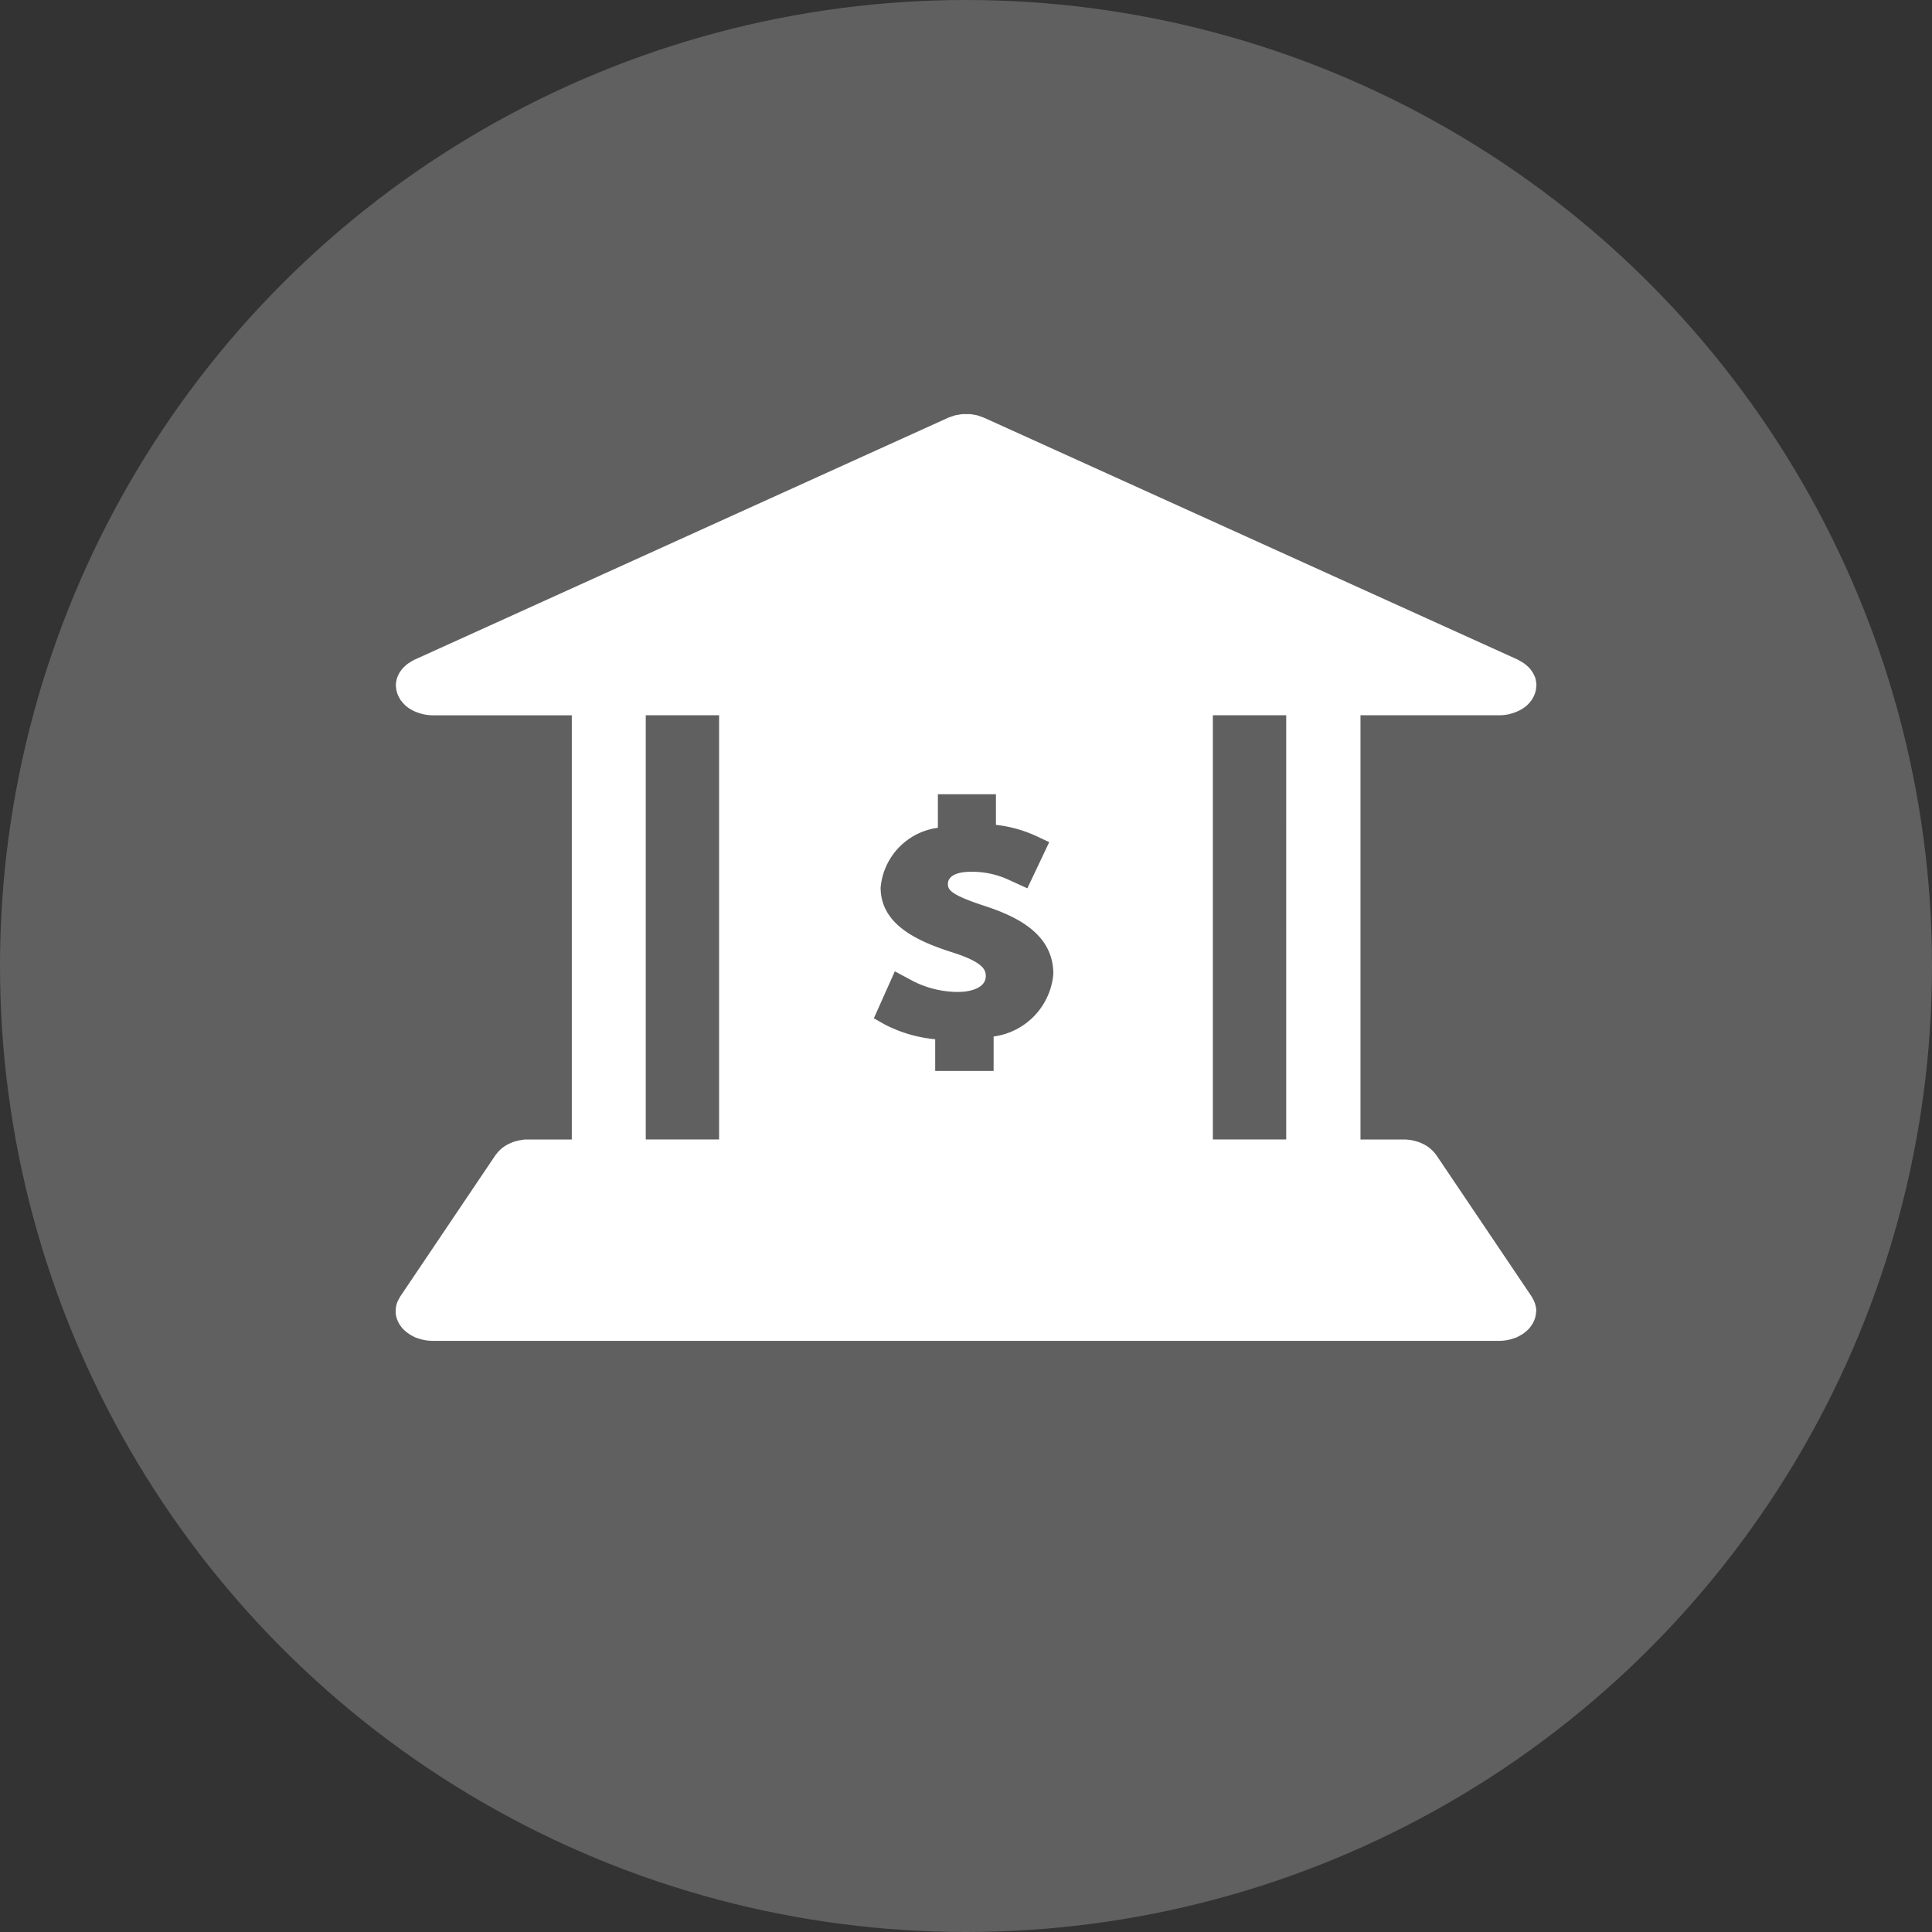 <svg xmlns="http://www.w3.org/2000/svg" width="54" height="54" viewBox="0 0 54 54">
  <rect x="0" y="0" width="54" height="54" fill="#333333" stroke="none"/>
  <g id="Group_309" data-name="Group 309" transform="translate(-236 -6349)">
    <g id="Group_217" data-name="Group 217" transform="translate(-35 1794)">
      <g id="Group_142" data-name="Group 142" transform="translate(0 1213)">
        <ellipse id="Ellipse_27" data-name="Ellipse 27" cx="27" cy="27" rx="27" ry="27" transform="translate(271 3342)" fill="#606060"/>
      </g>
    </g>
    <path id="Path_448" data-name="Path 448" d="M107.037,26.508a.659.659,0,0,0-.018-.074.615.615,0,0,0-.031-.081.582.582,0,0,0-.04-.078c-.008-.012-.012-.025-.018-.036l-2.673-3.967c-.008-.012-.019-.022-.028-.035a.768.768,0,0,0-.058-.068c-.022-.023-.043-.043-.066-.064s-.044-.035-.069-.054-.052-.035-.08-.053-.055-.03-.083-.043-.056-.026-.085-.037-.065-.022-.1-.032-.059-.016-.091-.023-.068-.012-.1-.016-.068-.007-.1-.009c-.016,0-.032,0-.049,0h-1.21V9.98h3.889a1.261,1.261,0,0,0,.234-.024c.023,0,.043-.011.066-.017a1.134,1.134,0,0,0,.167-.055c.021-.009.042-.017.062-.027a1.056,1.056,0,0,0,.187-.114l.009-.006a.923.923,0,0,0,.153-.161c0-.007.013-.012.017-.019a.172.172,0,0,0,.021-.04.675.675,0,0,0,.075-.159.667.667,0,0,0,.02-.076.841.841,0,0,0,.012-.092.408.408,0,0,0,.005-.042c0-.01,0-.019,0-.029a.563.563,0,0,0-.012-.091c0-.024-.01-.049-.014-.073s-.019-.054-.031-.08-.022-.049-.036-.073-.031-.049-.048-.073a.806.806,0,0,0-.051-.065.781.781,0,0,0-.067-.064.831.831,0,0,0-.068-.057.786.786,0,0,0-.074-.049c-.03-.018-.059-.035-.091-.052-.012-.006-.02-.012-.031-.018L91.622,1.666,91.6,1.658c-.034-.014-.069-.025-.1-.037s-.057-.019-.086-.027-.068-.012-.1-.018-.063-.011-.095-.013-.071,0-.106,0-.061,0-.091,0-.071.009-.106.015-.061.009-.091.015-.06.018-.09.028-.069.022-.1.036c-.008,0-.016,0-.024.008L75.7,8.426c-.011,0-.02.012-.03.017-.032.016-.062.034-.093.053s-.05.031-.073.048-.048.039-.07.06-.044.04-.063.061a.816.816,0,0,0-.054.069.784.784,0,0,0-.046.068.686.686,0,0,0-.037.077.567.567,0,0,0-.029.075.665.665,0,0,0-.017.077.641.641,0,0,0-.011.088c0,.011,0,.021,0,.031s0,.029.005.044a.753.753,0,0,0,.011.089.717.717,0,0,0,.022.079.658.658,0,0,0,.075.159c.008.013.013.027.022.039s.012.012.017.018a.9.9,0,0,0,.152.161l.009.006a1.018,1.018,0,0,0,.185.114c.021.01.042.018.063.027a1.233,1.233,0,0,0,.167.055c.022.006.043.012.066.016a1.311,1.311,0,0,0,.236.024h3.887V21.838H78.879c-.015,0-.03,0-.046,0-.038,0-.075,0-.113.009l-.095.015c-.032.007-.064.014-.1.024s-.064.018-.094.031-.057.024-.086.038a.9.9,0,0,0-.084.044.709.709,0,0,0-.077.051.578.578,0,0,0-.072.057c-.022.019-.042.039-.061.059s-.043.049-.062.074-.019.021-.027.032l-2.672,3.967a.265.265,0,0,0-.017.035.8.8,0,0,0-.043.081.642.642,0,0,0-.029.075.707.707,0,0,0-.019.079.648.648,0,0,0-.011.089c0,.012,0,.024,0,.035s0,.025,0,.038a.6.6,0,0,0,.011.088.723.723,0,0,0,.019.077.787.787,0,0,0,.03.078.736.736,0,0,0,.038.074.855.855,0,0,0,.048.071.642.642,0,0,0,.053.065.693.693,0,0,0,.066.064.855.855,0,0,0,.068.055c.025.018.051.035.079.053s.057.033.086.047c.014.008.027.016.042.023s.025.007.037.012a1.347,1.347,0,0,0,.16.05c.022.006.043.012.065.015a1.3,1.3,0,0,0,.226.022h29.819a1.283,1.283,0,0,0,.227-.022c.022,0,.044-.012.066-.015a1.144,1.144,0,0,0,.158-.05c.012,0,.024-.006.037-.012s.028-.015.043-.023.058-.031.086-.047.054-.035.079-.053.046-.035.068-.055.046-.042.066-.064.035-.043.051-.066.034-.047.048-.071.026-.049.038-.074a.76.76,0,0,0,.03-.079.367.367,0,0,0,.018-.075.578.578,0,0,0,.012-.091.321.321,0,0,0,.005-.035c0-.012,0-.023,0-.035,0-.031-.007-.062-.014-.093ZM84.211,21.837h-2.05V9.98h2.05Zm7.673-2.878v.963H90.251v-.887a3.815,3.815,0,0,1-1.414-.415l-.3-.171.586-1.312.515.276a2.774,2.774,0,0,0,1.253.3c.357,0,.774-.116.774-.443,0-.174-.07-.381-.893-.65-1.009-.317-2.046-.783-2.046-1.825a1.849,1.849,0,0,1,1.6-1.67v-.938h1.623v.856a3.675,3.675,0,0,1,1.136.317l.353.166-.611,1.291-.493-.225a2.436,2.436,0,0,0-1.091-.237c-.4,0-.637.124-.637.341,0,.159.073.3,1.011.608.9.293,1.937.776,1.936,1.909a1.929,1.929,0,0,1-1.669,1.745Zm8.178,2.878h-2.05V9.98h2.05Z" transform="translate(171.888 6359.012)" fill="#fff"/>
  </g>
</svg>
